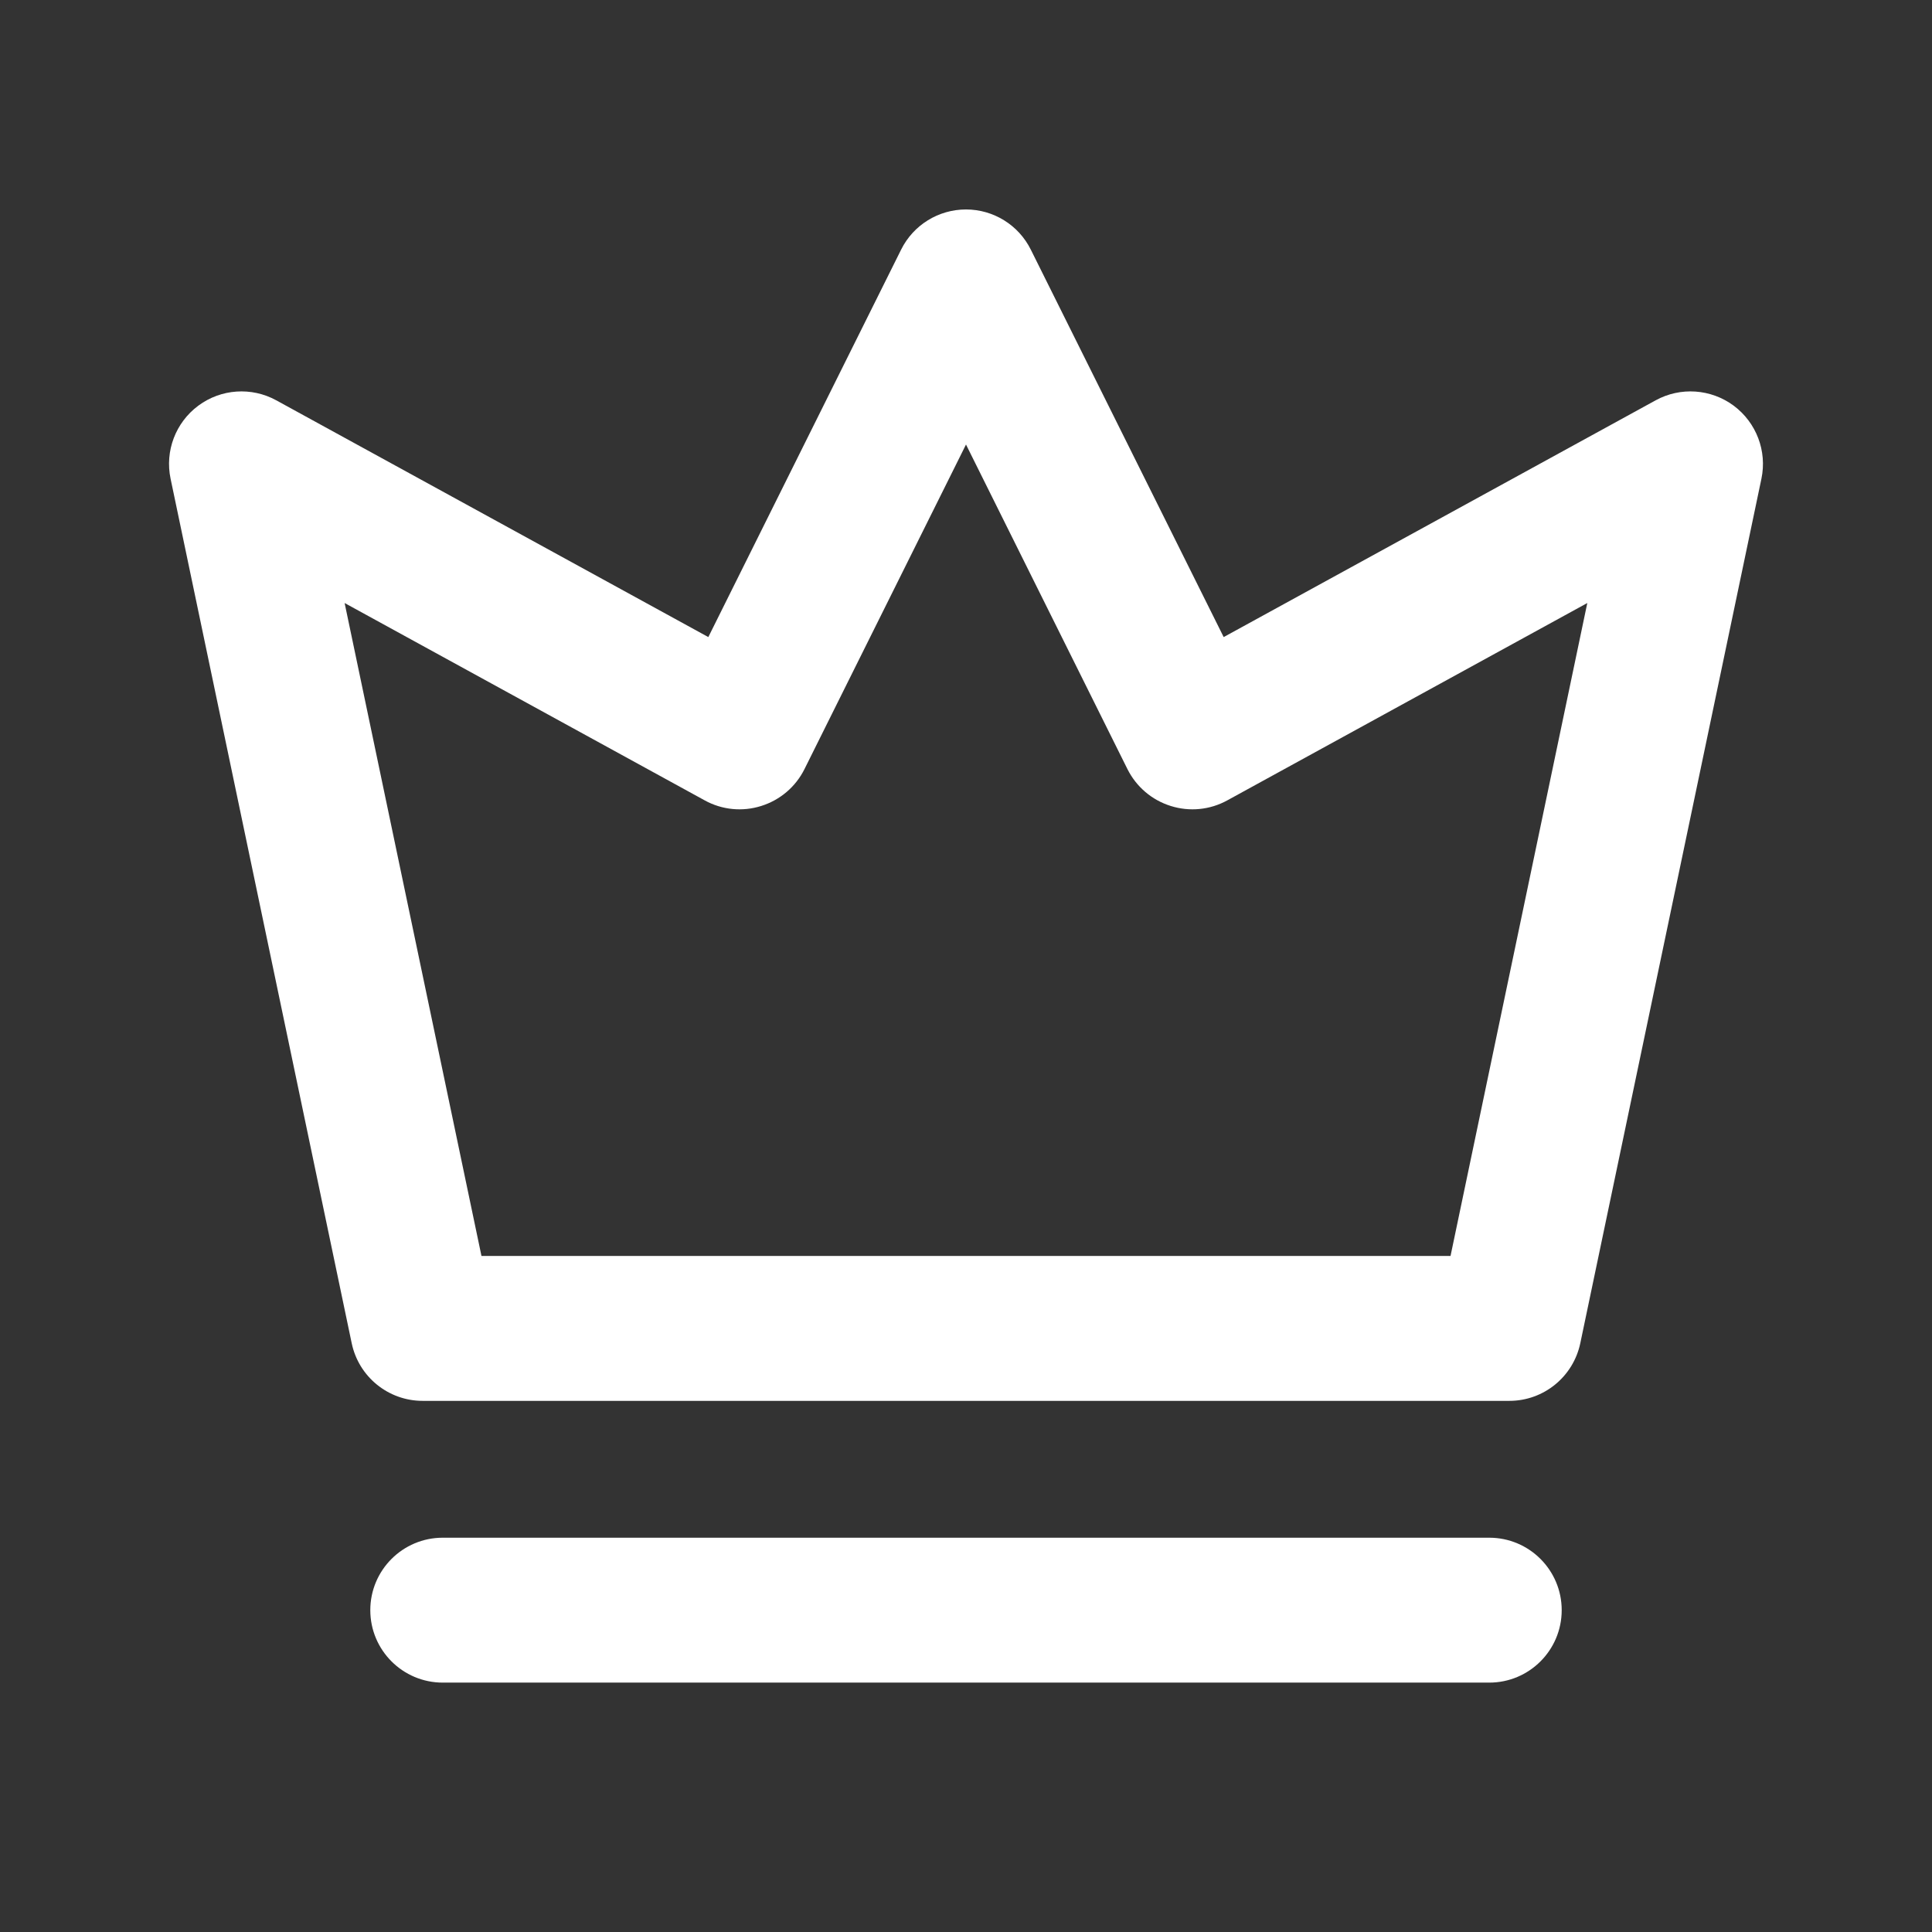 <svg width="24" height="24" viewBox="0 0 24 24" fill="none" xmlns="http://www.w3.org/2000/svg">
<rect x="0" y="0" width="24" height="24" fill="#333333" stroke="none"/>
<path fill-rule="evenodd" clip-rule="evenodd" d="M12 2.602C12.341 2.602 12.653 2.795 12.805 3.101L15.201 7.914L20.567 4.973C20.875 4.804 21.253 4.83 21.536 5.039C21.818 5.249 21.953 5.603 21.881 5.947L19.631 16.686C19.543 17.103 19.176 17.402 18.75 17.402H5.25C4.824 17.402 4.456 17.103 4.369 16.686L2.119 5.947C2.047 5.603 2.181 5.249 2.464 5.039C2.746 4.83 3.124 4.804 3.432 4.973L8.799 7.914L11.194 3.101C11.346 2.795 11.658 2.602 12 2.602ZM12 5.522L9.993 9.555C9.884 9.774 9.69 9.939 9.456 10.012C9.223 10.086 8.969 10.061 8.755 9.943L4.281 7.491L5.981 15.602H18.019L19.718 7.491L15.245 9.943C15.03 10.061 14.777 10.086 14.543 10.012C14.309 9.939 14.116 9.774 14.006 9.555L12 5.522Z" fill="white"/>
<path fill-rule="evenodd" clip-rule="evenodd" d="M4.6 20.002C4.6 19.505 5.003 19.102 5.5 19.102H18.5C18.997 19.102 19.4 19.505 19.4 20.002C19.4 20.499 18.997 20.902 18.5 20.902H5.5C5.003 20.902 4.6 20.499 4.6 20.002Z" fill="white"/>
</svg>
